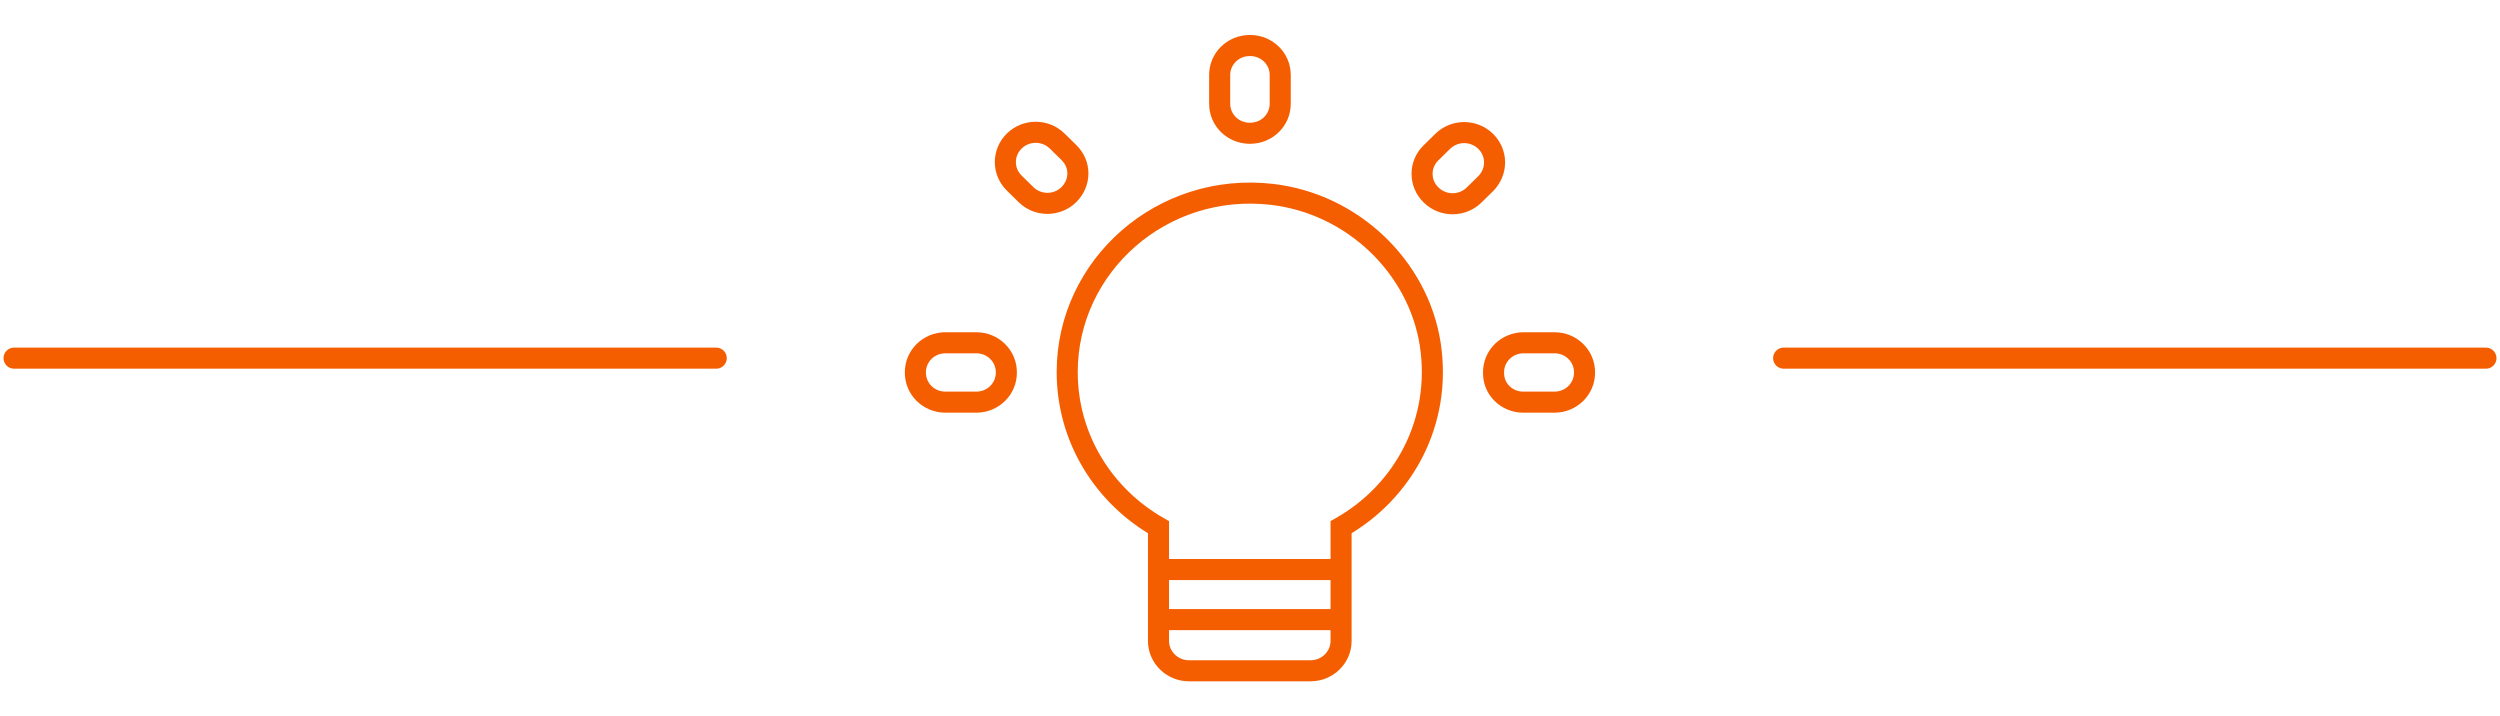 <svg width="178" height="51" viewBox="0 0 178 51" fill="none" xmlns="http://www.w3.org/2000/svg">
<path d="M1 25.5L50.996 25.5" stroke="#F55E00" stroke-width="1.5" stroke-linecap="round"/>
<path d="M82.485 37.538H83.235V37.102L82.857 36.886L82.485 37.538ZM90.61 13.844L90.7 13.1L90.699 13.1L90.61 13.844ZM101.834 24.512L102.575 24.399L102.575 24.396L101.834 24.512ZM95.485 37.538L95.115 36.886L94.735 37.101V37.538H95.485ZM106.34 26.53L107.09 26.544V26.53H106.34ZM105.777 10.062L106.302 9.526H106.302L105.777 10.062ZM102.722 10.062L103.247 10.597L102.722 10.062ZM105.799 13.058L106.324 13.594L106.331 13.587L106.337 13.58L105.799 13.058ZM104.954 13.887L104.428 13.351L104.428 13.352L104.954 13.887ZM101.899 13.887L102.424 13.352L102.424 13.351L101.899 13.887ZM101.877 13.866L101.352 14.401L101.352 14.401L101.877 13.866ZM101.877 10.89L102.402 11.426H102.402L101.877 10.89ZM76.115 10.869L75.59 11.405H75.59L76.115 10.869ZM75.27 10.04L75.795 9.505L75.27 10.04ZM76.094 13.866L75.568 13.33L76.094 13.866ZM73.06 13.866L73.585 13.33H73.585L73.06 13.866ZM72.215 13.037L71.69 13.572H71.69L72.215 13.037ZM72.215 10.04L72.74 10.576H72.74L72.215 10.04ZM81.735 37.538V45.634L83.235 45.634V37.538H81.735ZM75.235 26.488C75.235 31.514 78.017 35.855 82.114 38.19L82.857 36.886C79.197 34.801 76.735 30.94 76.735 26.488H75.235ZM90.699 13.1C82.378 12.113 75.235 18.483 75.235 26.488H76.735C76.735 19.405 83.07 13.706 90.522 14.589L90.699 13.1ZM102.575 24.396C101.655 18.508 96.7 13.818 90.7 13.1L90.521 14.589C95.874 15.23 100.279 19.423 101.093 24.628L102.575 24.396ZM95.855 38.19C100.527 35.54 103.47 30.273 102.575 24.399L101.092 24.625C101.887 29.843 99.283 34.521 95.115 36.886L95.855 38.19ZM96.235 45.634V37.538H94.735V45.634H96.235ZM93.319 48.509C94.911 48.509 96.235 47.231 96.235 45.634H94.735C94.735 46.375 94.11 47.009 93.319 47.009V48.509ZM84.652 48.509H93.319V47.009H84.652V48.509ZM81.735 45.634C81.735 47.231 83.06 48.509 84.652 48.509V47.009C83.861 47.009 83.235 46.375 83.235 45.634L81.735 45.634ZM110.674 27.884H108.464V29.384H110.674V27.884ZM112.069 26.53C112.069 27.271 111.465 27.884 110.674 27.884V29.384C112.266 29.384 113.569 28.127 113.569 26.53H112.069ZM112.069 26.509V26.53H113.569V26.509H112.069ZM110.674 25.155C111.465 25.155 112.069 25.768 112.069 26.509H113.569C113.569 24.913 112.266 23.655 110.674 23.655V25.155ZM108.485 25.155H110.674V23.655H108.485V25.155ZM107.09 26.509C107.09 25.768 107.694 25.155 108.485 25.155V23.655C106.893 23.655 105.59 24.913 105.59 26.509H107.09ZM107.09 26.53V26.509H105.59V26.53H107.09ZM108.464 27.884C107.669 27.884 107.077 27.272 107.09 26.544L105.59 26.517C105.561 28.127 106.875 29.384 108.464 29.384V27.884ZM106.302 9.526C105.165 8.412 103.333 8.412 102.197 9.526L103.247 10.597C103.8 10.055 104.698 10.055 105.252 10.597L106.302 9.526ZM106.337 13.58C107.44 12.442 107.449 10.652 106.302 9.526L105.252 10.597C105.795 11.13 105.804 11.975 105.26 12.536L106.337 13.58ZM105.479 14.422L106.324 13.594L105.273 12.523L104.428 13.351L105.479 14.422ZM103.426 15.258C104.194 15.258 104.933 14.959 105.479 14.422L104.428 13.352C104.165 13.611 103.805 13.758 103.426 13.758V15.258ZM101.373 14.422C101.919 14.959 102.658 15.258 103.426 15.258V13.758C103.048 13.758 102.687 13.611 102.424 13.352L101.373 14.422ZM101.352 14.401L101.373 14.422L102.424 13.351L102.402 13.33L101.352 14.401ZM101.352 10.355C100.202 11.483 100.234 13.305 101.352 14.401L102.402 13.33C101.873 12.812 101.862 11.956 102.402 11.426L101.352 10.355ZM102.197 9.526L101.352 10.355L102.402 11.426L103.247 10.597L102.197 9.526ZM89.007 2.491H88.985V3.991H89.007V2.491ZM91.902 5.344C91.902 3.748 90.599 2.491 89.007 2.491V3.991C89.798 3.991 90.402 4.603 90.402 5.344H91.902ZM91.902 7.384V5.344H90.402V7.384H91.902ZM89.007 10.238C90.599 10.238 91.902 8.981 91.902 7.384H90.402C90.402 8.125 89.798 8.738 89.007 8.738V10.238ZM88.985 10.238H89.007V8.738H88.985V10.238ZM86.09 7.384C86.09 8.981 87.393 10.238 88.985 10.238V8.738C88.194 8.738 87.59 8.125 87.59 7.384H86.09ZM86.09 5.344V7.384H87.59V5.344H86.09ZM88.985 2.491C87.393 2.491 86.09 3.748 86.09 5.344H87.59C87.59 4.603 88.194 3.991 88.985 3.991V2.491ZM70.902 26.509V26.53H72.402V26.509H70.902ZM69.507 25.155C70.298 25.155 70.902 25.768 70.902 26.509H72.402C72.402 24.913 71.099 23.655 69.507 23.655V25.155ZM67.319 25.155L69.507 25.155V23.655L67.319 23.655V25.155ZM65.924 26.509C65.924 25.768 66.527 25.155 67.319 25.155V23.655C65.727 23.655 64.424 24.913 64.424 26.509H65.924ZM65.924 26.53V26.509H64.424V26.53H65.924ZM67.319 27.884C66.527 27.884 65.924 27.271 65.924 26.53H64.424C64.424 28.127 65.727 29.384 67.319 29.384V27.884ZM69.507 27.884L67.319 27.884V29.384L69.507 29.384V27.884ZM70.902 26.53C70.902 27.271 70.298 27.884 69.507 27.884V29.384C71.099 29.384 72.402 28.127 72.402 26.53H70.902ZM76.64 10.334L75.795 9.505L74.745 10.576L75.59 11.405L76.64 10.334ZM76.619 14.401C77.78 13.262 77.79 11.462 76.64 10.334L75.59 11.405C76.13 11.934 76.14 12.769 75.568 13.33L76.619 14.401ZM72.535 14.401C73.677 15.521 75.509 15.49 76.619 14.401L75.568 13.33C75.032 13.856 74.134 13.868 73.585 13.33L72.535 14.401ZM71.69 13.572L72.535 14.401L73.585 13.33L72.74 12.501L71.69 13.572ZM71.69 9.505C70.545 10.628 70.545 12.45 71.69 13.572L72.74 12.501C72.195 11.967 72.195 11.111 72.74 10.576L71.69 9.505ZM75.795 9.505C74.659 8.39 72.827 8.39 71.69 9.505L72.74 10.576C73.294 10.033 74.192 10.033 74.745 10.576L75.795 9.505Z" fill="#F55E00"/>
<path d="M82.85 40.549H95.143" stroke="#F55E00" stroke-width="1.5" stroke-linecap="round"/>
<path d="M82.85 44.116H95.143" stroke="#F55E00" stroke-width="1.5" stroke-linecap="round"/>
<path d="M126.996 25.5H176.999" stroke="#F55E00" stroke-width="1.5" stroke-linecap="round"/>
</svg>
